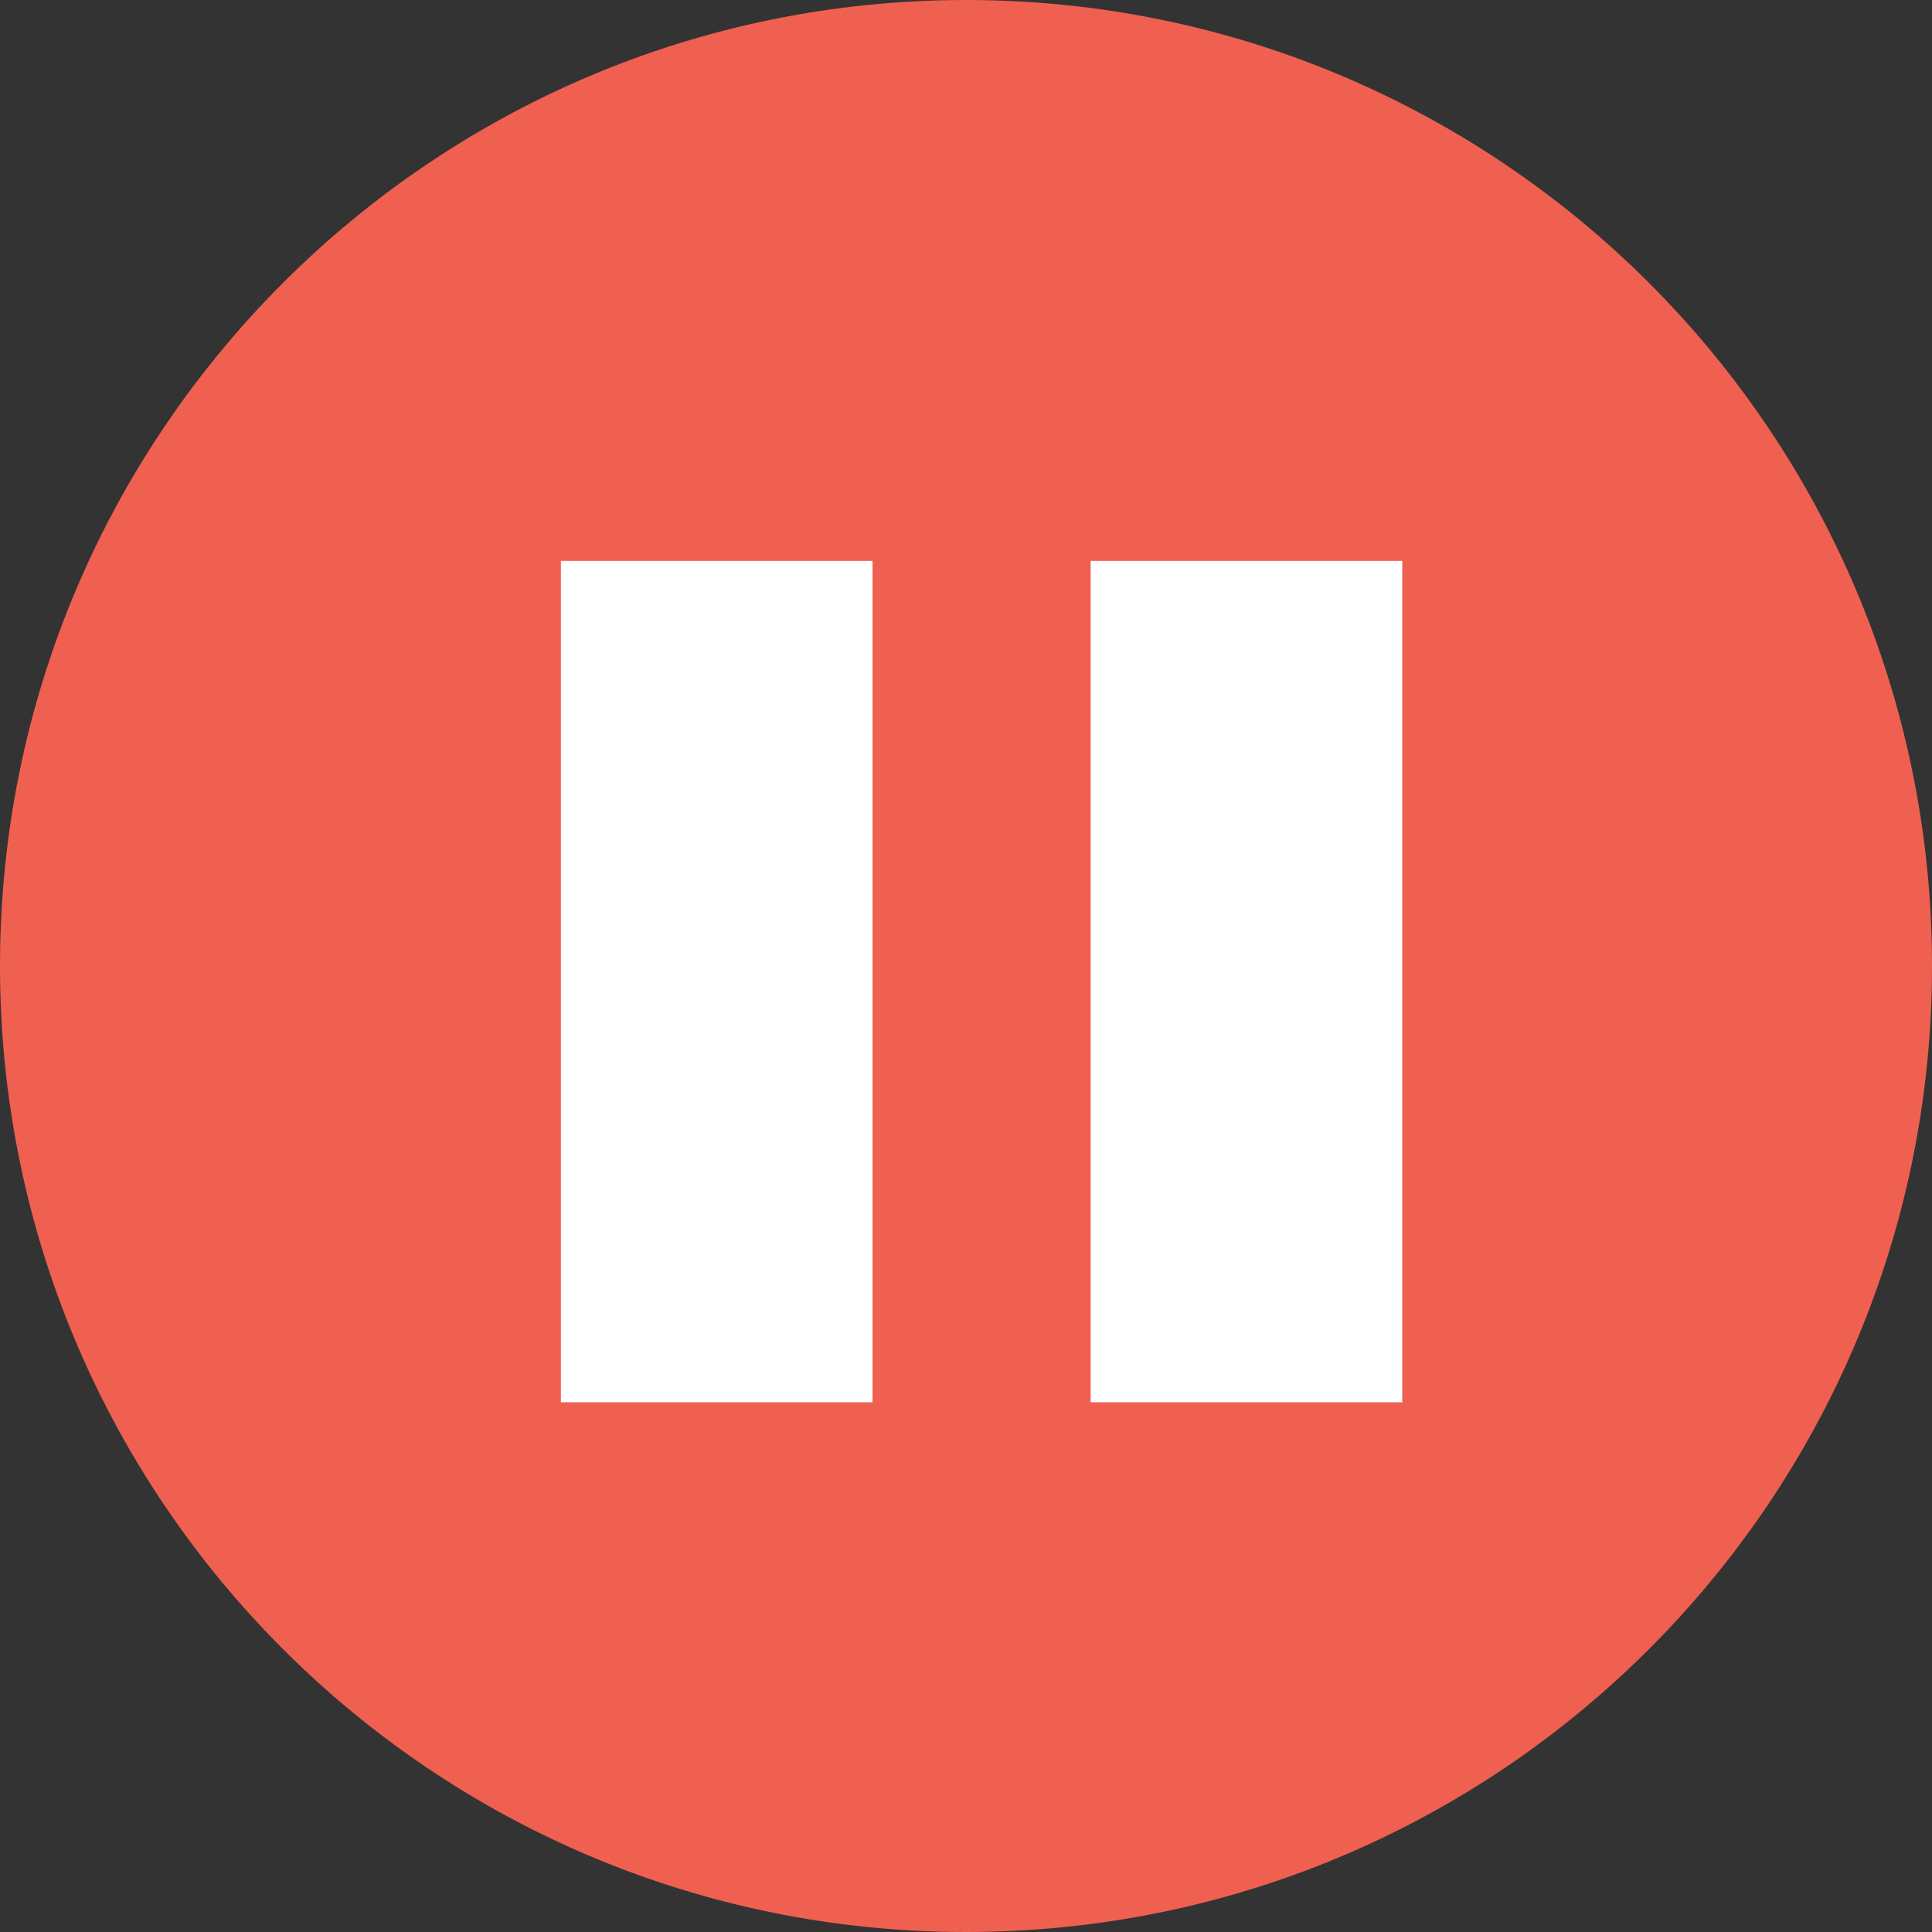 <svg xmlns="http://www.w3.org/2000/svg" width="62" height="62" viewBox="0 0 62 62">
  <rect x="0" y="0" width="62" height="62" fill="#333333" stroke="none"/>
  <g fill="none" fill-rule="evenodd">
    <path fill="#F06050" d="M31,62 C48.121,62 62,48.121 62,31 C62,13.88 48.121,0 31,0 C13.879,0 0,13.88 0,31 C0,48.121 13.879,62 31,62"/>
    <rect width="10" height="27" x="18" y="18" fill="#FFF"/>
    <rect width="10" height="27" x="35" y="18" fill="#FFF"/>
  </g>
</svg>
